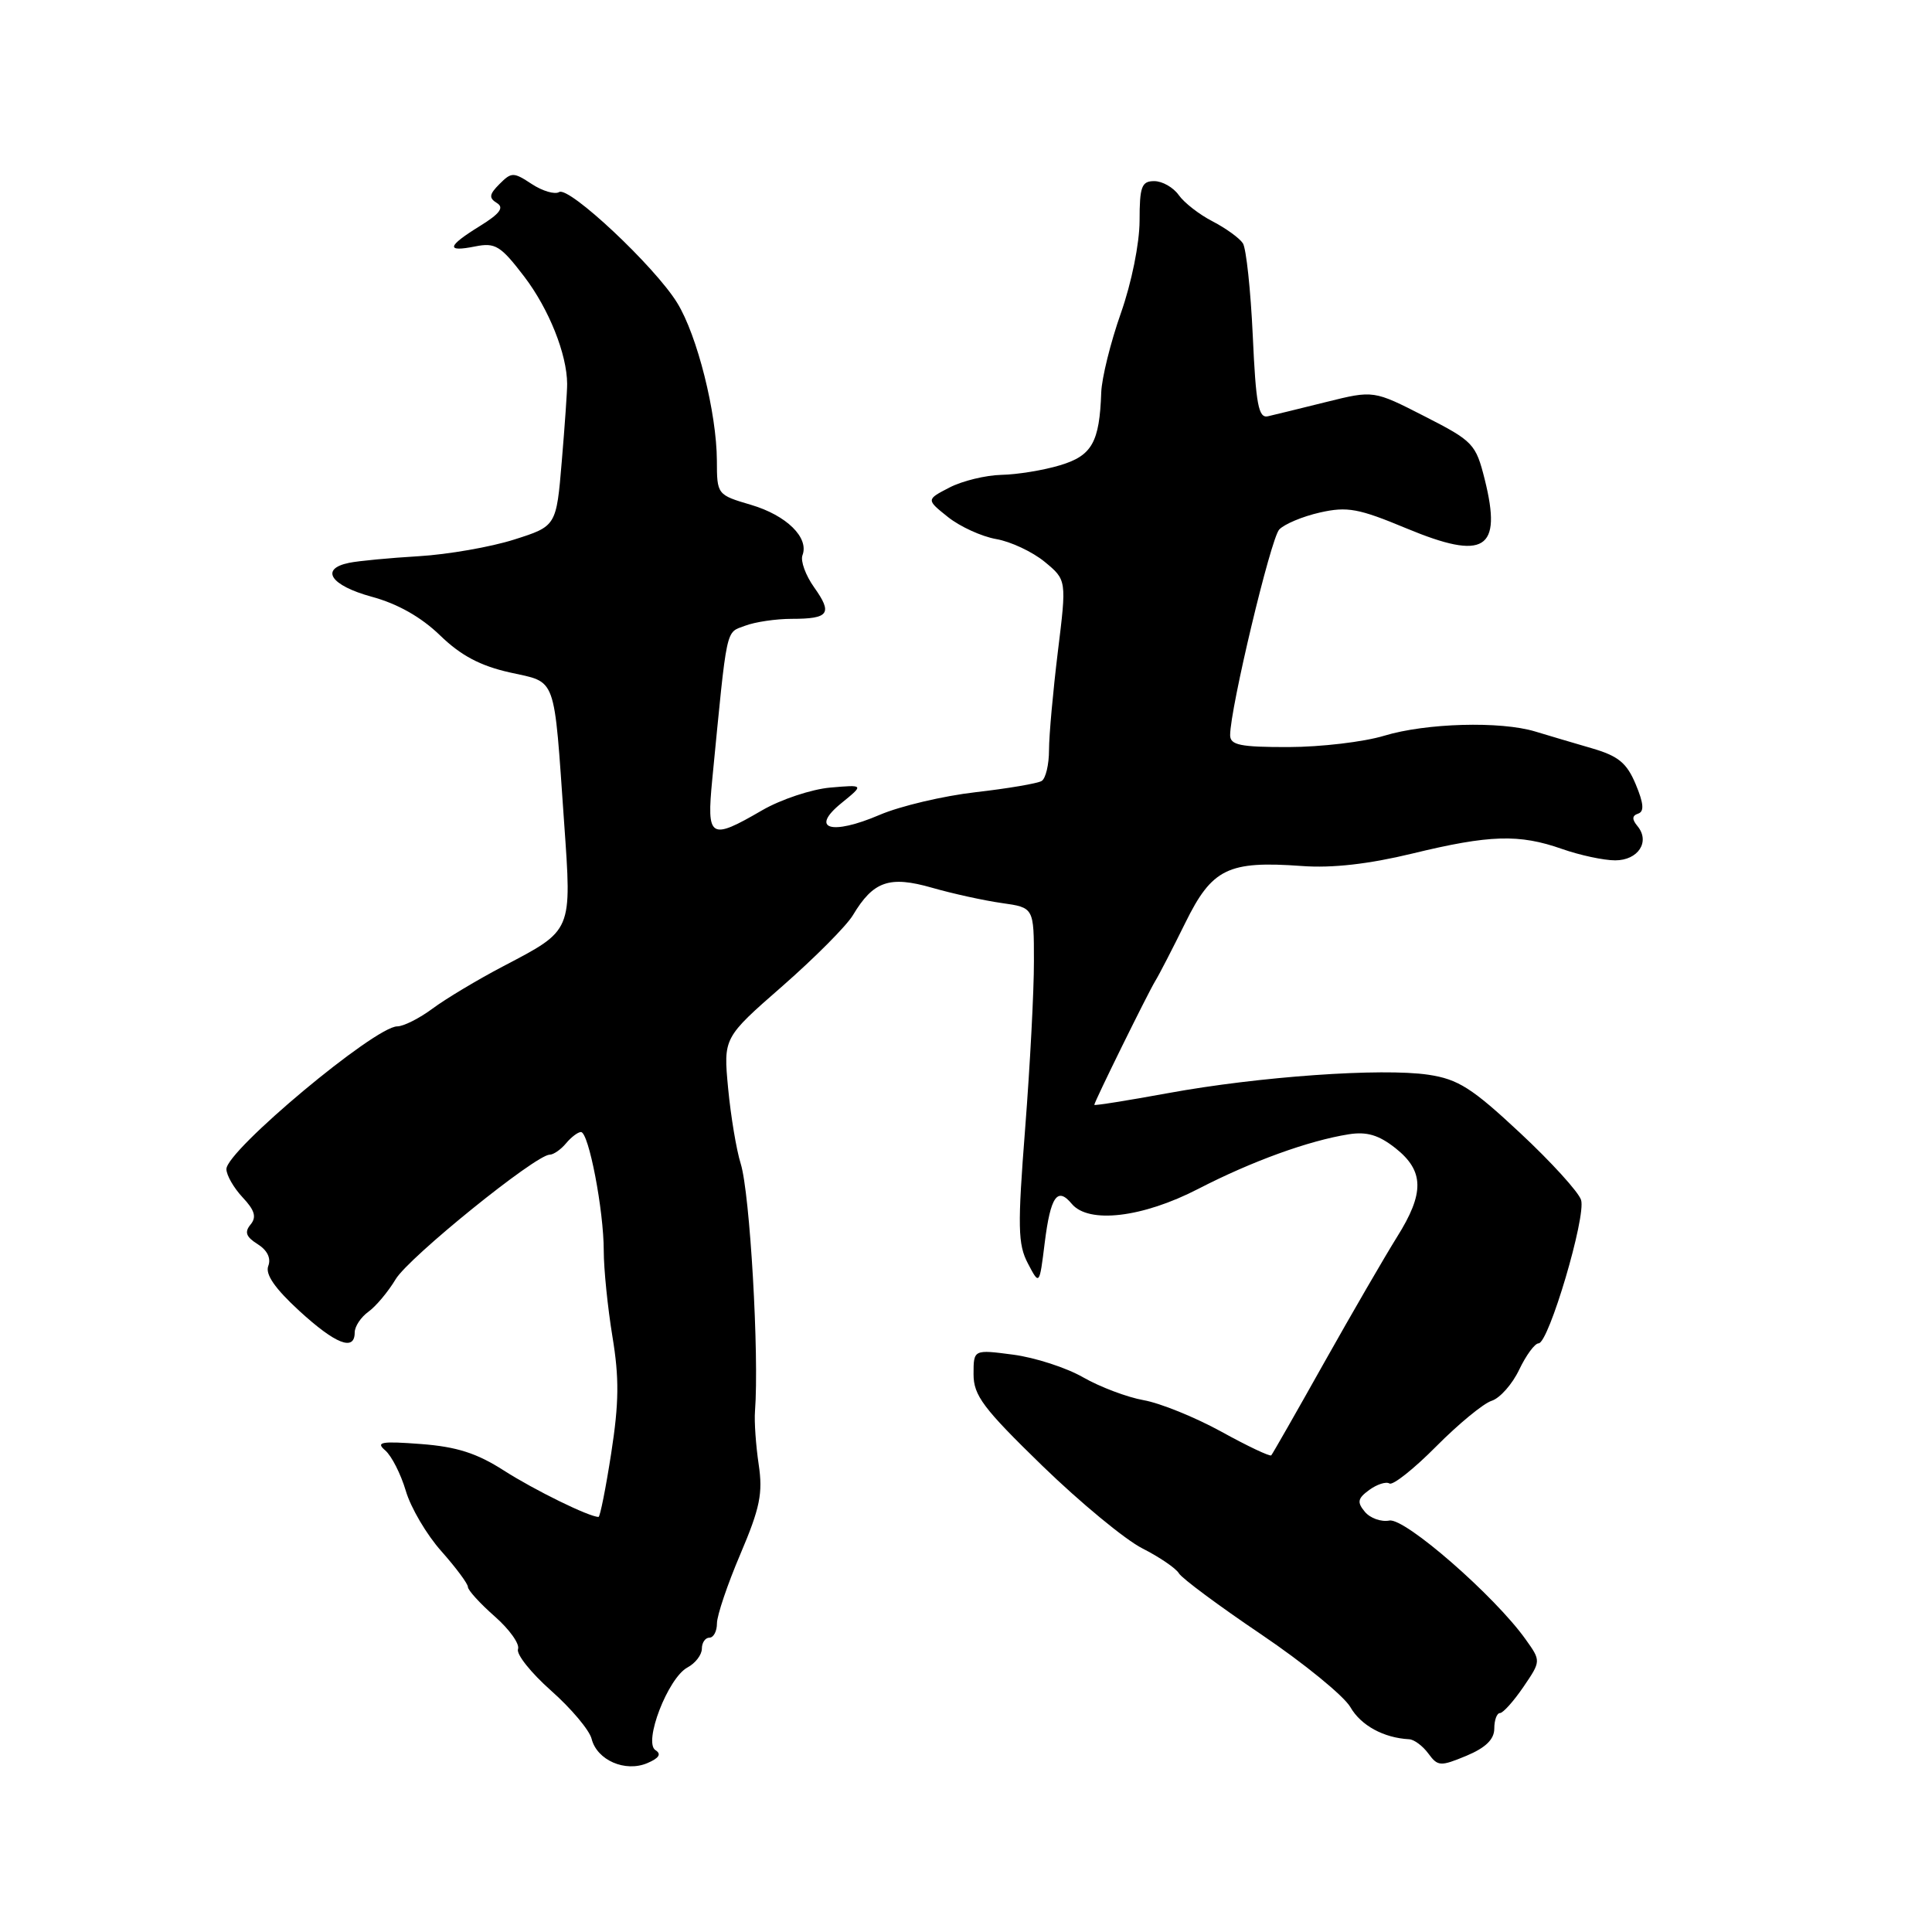 <?xml version="1.0" encoding="UTF-8" standalone="no"?>
<!DOCTYPE svg PUBLIC "-//W3C//DTD SVG 1.1//EN" "http://www.w3.org/Graphics/SVG/1.1/DTD/svg11.dtd" >
<svg xmlns="http://www.w3.org/2000/svg" xmlns:xlink="http://www.w3.org/1999/xlink" version="1.1" viewBox="0 0 256 256">
 <g >
 <path fill="currentColor"
d=" M 86.86 231.91 C 85.21 230.89 88.51 222.33 91.09 220.95 C 92.14 220.39 93.00 219.27 93.00 218.46 C 93.00 217.66 93.45 217.00 94.00 217.00 C 94.55 217.00 95.00 216.15 95.00 215.10 C 95.00 214.06 96.40 209.92 98.11 205.91 C 100.71 199.80 101.10 197.86 100.53 194.05 C 100.16 191.55 99.93 188.38 100.04 187.00 C 100.61 179.52 99.37 158.10 98.15 154.20 C 97.58 152.39 96.83 147.89 96.48 144.20 C 95.85 137.50 95.85 137.50 103.68 130.66 C 107.98 126.89 112.18 122.67 113.02 121.26 C 115.72 116.75 117.85 116.01 123.50 117.63 C 126.25 118.42 130.41 119.33 132.75 119.66 C 137.00 120.26 137.00 120.26 137.00 127.38 C 137.01 131.30 136.48 141.25 135.84 149.50 C 134.82 162.57 134.87 164.88 136.20 167.41 C 137.73 170.33 137.73 170.33 138.43 164.68 C 139.20 158.52 140.11 157.22 142.01 159.51 C 144.24 162.19 151.39 161.35 158.78 157.53 C 165.88 153.87 173.38 151.15 178.71 150.30 C 181.11 149.92 182.69 150.39 184.91 152.14 C 188.72 155.16 188.77 158.09 185.11 163.91 C 183.53 166.44 179.20 173.90 175.49 180.50 C 171.79 187.10 168.62 192.65 168.45 192.84 C 168.29 193.03 165.30 191.62 161.83 189.70 C 158.35 187.79 153.71 185.91 151.53 185.53 C 149.35 185.14 145.75 183.78 143.53 182.51 C 141.31 181.23 137.14 179.88 134.25 179.50 C 129.00 178.81 129.00 178.81 129.00 182.09 C 129.00 184.91 130.28 186.61 138.12 194.23 C 143.14 199.10 149.11 204.03 151.37 205.17 C 153.64 206.32 155.82 207.81 156.21 208.47 C 156.60 209.14 161.52 212.79 167.15 216.59 C 172.77 220.39 178.07 224.72 178.93 226.20 C 180.32 228.63 183.34 230.28 186.72 230.46 C 187.38 230.49 188.53 231.35 189.27 232.36 C 190.52 234.06 190.86 234.08 194.31 232.65 C 196.86 231.58 198.00 230.47 198.00 229.05 C 198.00 227.92 198.34 227.00 198.75 226.99 C 199.16 226.99 200.56 225.43 201.85 223.54 C 204.20 220.09 204.20 220.09 202.15 217.22 C 198.06 211.47 186.15 201.09 184.10 201.48 C 183.02 201.69 181.55 201.17 180.85 200.32 C 179.79 199.05 179.89 198.55 181.44 197.42 C 182.46 196.68 183.66 196.29 184.11 196.57 C 184.56 196.85 187.35 194.64 190.30 191.66 C 193.26 188.68 196.57 185.95 197.66 185.61 C 198.75 185.26 200.39 183.41 201.30 181.49 C 202.22 179.57 203.37 178.00 203.87 178.00 C 205.21 178.00 210.19 161.18 209.50 159.00 C 209.17 157.95 205.53 153.95 201.41 150.11 C 195.05 144.17 193.21 143.00 189.28 142.41 C 183.10 141.49 166.81 142.64 154.75 144.85 C 149.39 145.83 145.00 146.53 145.00 146.40 C 145.00 146.00 152.09 131.61 153.07 130.00 C 153.58 129.18 155.37 125.70 157.06 122.28 C 160.60 115.08 162.72 114.04 172.50 114.75 C 176.51 115.05 181.36 114.50 187.14 113.10 C 197.39 110.61 201.30 110.49 207.00 112.50 C 209.34 113.32 212.50 114.00 214.02 114.00 C 217.07 114.00 218.68 111.53 216.98 109.47 C 216.22 108.56 216.25 108.08 217.06 107.81 C 217.89 107.54 217.80 106.45 216.74 103.92 C 215.55 101.08 214.44 100.17 210.89 99.14 C 208.47 98.44 205.12 97.44 203.43 96.93 C 198.82 95.53 188.95 95.81 183.41 97.49 C 180.71 98.31 175.01 98.98 170.75 98.99 C 164.34 99.00 163.00 98.73 163.00 97.41 C 163.00 93.89 168.37 71.41 169.50 70.17 C 170.17 69.45 172.60 68.43 174.90 67.91 C 178.53 67.09 180.02 67.37 186.38 70.02 C 196.73 74.32 199.06 72.87 196.74 63.55 C 195.55 58.81 195.22 58.46 188.76 55.16 C 182.01 51.71 182.01 51.71 175.76 53.26 C 172.32 54.12 168.82 54.97 168.00 55.16 C 166.76 55.44 166.41 53.60 166.00 44.50 C 165.72 38.45 165.13 32.93 164.69 32.24 C 164.24 31.55 162.44 30.25 160.69 29.34 C 158.93 28.44 156.91 26.87 156.19 25.85 C 155.47 24.83 154.01 24.00 152.94 24.00 C 151.27 24.00 151.00 24.72 151.00 29.25 C 150.99 32.27 149.94 37.47 148.52 41.50 C 147.16 45.35 145.99 50.08 145.92 52.00 C 145.69 58.61 144.70 60.38 140.46 61.65 C 138.28 62.31 134.79 62.88 132.70 62.92 C 130.61 62.97 127.51 63.72 125.81 64.60 C 122.72 66.20 122.72 66.20 125.61 68.51 C 127.20 69.78 130.07 71.09 132.00 71.43 C 133.93 71.76 136.81 73.12 138.42 74.44 C 141.34 76.85 141.34 76.85 140.17 86.36 C 139.53 91.60 139.00 97.46 139.00 99.38 C 139.00 101.31 138.56 103.15 138.03 103.48 C 137.50 103.81 133.56 104.48 129.28 104.97 C 125.00 105.46 119.28 106.81 116.57 107.97 C 110.13 110.73 107.26 109.85 111.50 106.41 C 114.50 103.97 114.50 103.97 110.00 104.36 C 107.53 104.58 103.47 105.93 101.00 107.36 C 94.06 111.39 93.62 111.12 94.38 103.25 C 96.39 82.65 96.12 83.90 98.71 82.92 C 100.04 82.41 102.83 82.00 104.90 82.00 C 109.86 82.00 110.35 81.30 107.88 77.83 C 106.74 76.23 106.05 74.32 106.33 73.58 C 107.23 71.24 104.22 68.29 99.53 66.90 C 95.02 65.57 95.00 65.54 94.99 61.03 C 94.96 54.70 92.39 44.43 89.73 40.13 C 86.77 35.31 75.39 24.64 74.09 25.45 C 73.52 25.80 71.89 25.32 70.47 24.39 C 68.04 22.79 67.78 22.79 66.19 24.38 C 64.82 25.75 64.75 26.23 65.84 26.90 C 66.83 27.51 66.24 28.31 63.59 29.95 C 59.22 32.65 59.04 33.44 62.98 32.65 C 65.63 32.12 66.34 32.56 69.48 36.67 C 72.73 40.94 75.13 46.93 75.15 50.87 C 75.16 51.77 74.84 56.37 74.44 61.11 C 73.72 69.72 73.72 69.72 68.11 71.50 C 65.03 72.48 59.35 73.47 55.50 73.70 C 51.65 73.93 47.49 74.32 46.25 74.58 C 42.33 75.38 43.80 77.58 49.25 79.07 C 52.69 80.00 55.81 81.77 58.31 84.19 C 61.06 86.86 63.63 88.22 67.54 89.10 C 73.84 90.51 73.36 89.19 74.75 109.00 C 75.77 123.54 75.91 123.19 66.69 128.03 C 63.29 129.81 59.07 132.34 57.32 133.64 C 55.57 134.94 53.46 136.00 52.64 136.00 C 49.69 136.00 30.00 152.45 30.00 154.91 C 30.00 155.71 30.97 157.40 32.15 158.66 C 33.76 160.37 34.02 161.27 33.20 162.26 C 32.37 163.26 32.60 163.89 34.13 164.85 C 35.41 165.65 35.94 166.72 35.55 167.74 C 35.12 168.84 36.42 170.72 39.64 173.68 C 44.47 178.11 47.00 179.10 47.00 176.56 C 47.00 175.76 47.82 174.53 48.82 173.81 C 49.82 173.09 51.44 171.15 52.43 169.50 C 54.17 166.60 70.99 153.00 72.84 153.00 C 73.34 153.00 74.32 152.32 75.00 151.50 C 75.68 150.68 76.58 150.00 76.98 150.00 C 78.01 150.00 80.00 160.39 80.00 165.72 C 80.00 168.14 80.52 173.26 81.15 177.10 C 82.06 182.58 82.02 185.91 80.99 192.55 C 80.27 197.20 79.51 201.00 79.31 201.00 C 78.06 201.00 70.81 197.44 66.78 194.86 C 63.18 192.55 60.52 191.70 55.77 191.34 C 50.51 190.94 49.75 191.08 51.04 192.18 C 51.89 192.91 53.11 195.32 53.77 197.54 C 54.42 199.77 56.54 203.37 58.48 205.54 C 60.41 207.72 62.00 209.85 62.00 210.28 C 62.00 210.71 63.60 212.46 65.55 214.18 C 67.50 215.89 68.89 217.84 68.64 218.51 C 68.38 219.18 70.35 221.65 73.01 224.01 C 75.68 226.37 78.10 229.25 78.39 230.40 C 79.10 233.24 82.85 234.87 85.78 233.62 C 87.33 232.96 87.67 232.42 86.86 231.91 Z "/>
</g>
</svg>